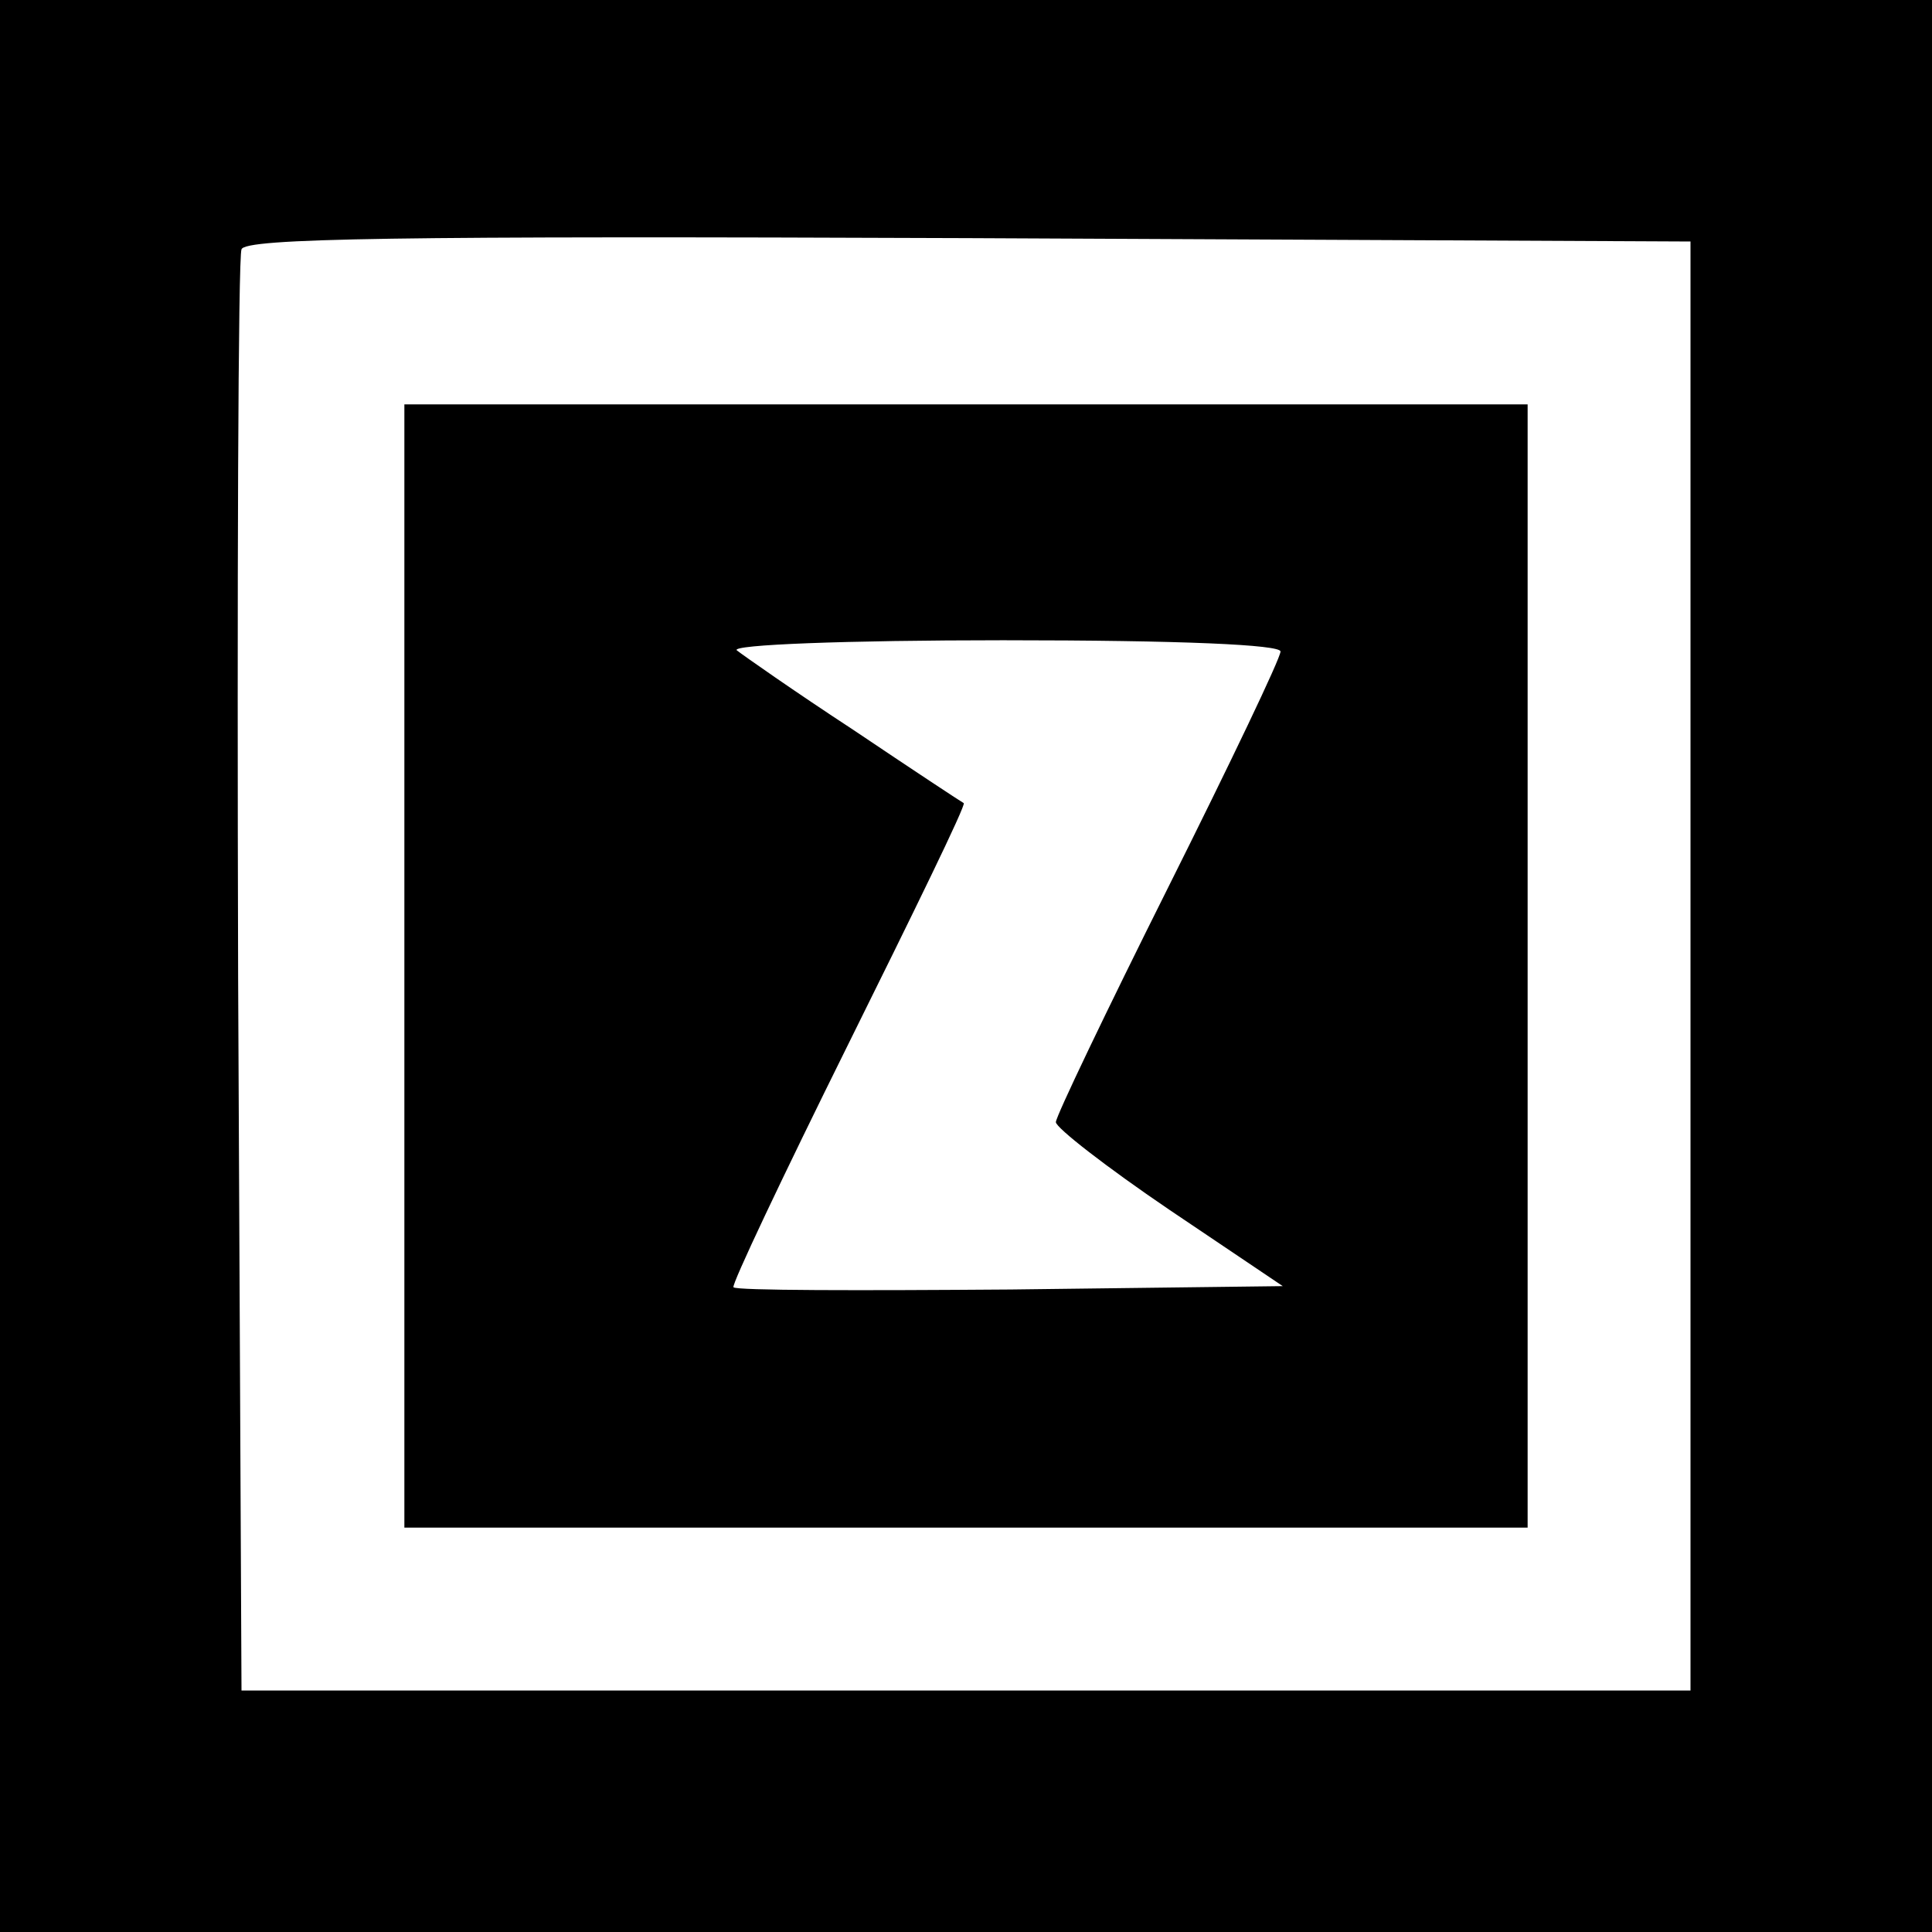 <?xml version="1.0" standalone="no"?>
<!DOCTYPE svg PUBLIC "-//W3C//DTD SVG 20010904//EN"
 "http://www.w3.org/TR/2001/REC-SVG-20010904/DTD/svg10.dtd">
<svg version="1.0" xmlns="http://www.w3.org/2000/svg"
 width="172pt" height="172pt" viewBox="0 0 172 172"
 preserveAspectRatio="xMidYMid meet">
<g transform="translate(0,172) scale(0.1,-0.1)"
fill="#000000" stroke="none">
<path d="M0 860 l0 -860 860 0 860 0 0 860 0 860 -860 0 -860 0 0 -860z m1505
0 l0 -645 -645 0 -645 0 -3 635 c-1 349 0 641 3 648 3 10 138 12 647 10 l643
-3 0 -645z"/>
<path d="M360 860 l0 -500 500 0 500 0 0 500 0 500 -500 0 -500 0 0 -500z
m780 280 c0 -6 -45 -100 -100 -210 -55 -110 -100 -204 -100 -209 0 -5 45 -40
101 -78 l101 -68 -242 -3 c-134 -1 -245 -1 -247 2 -2 2 44 99 102 216 58 117
105 213 103 215 -2 1 -46 30 -98 65 -52 34 -99 67 -104 71 -6 5 97 9 237 9
160 0 247 -4 247 -10z"/>
</g>
</svg>
